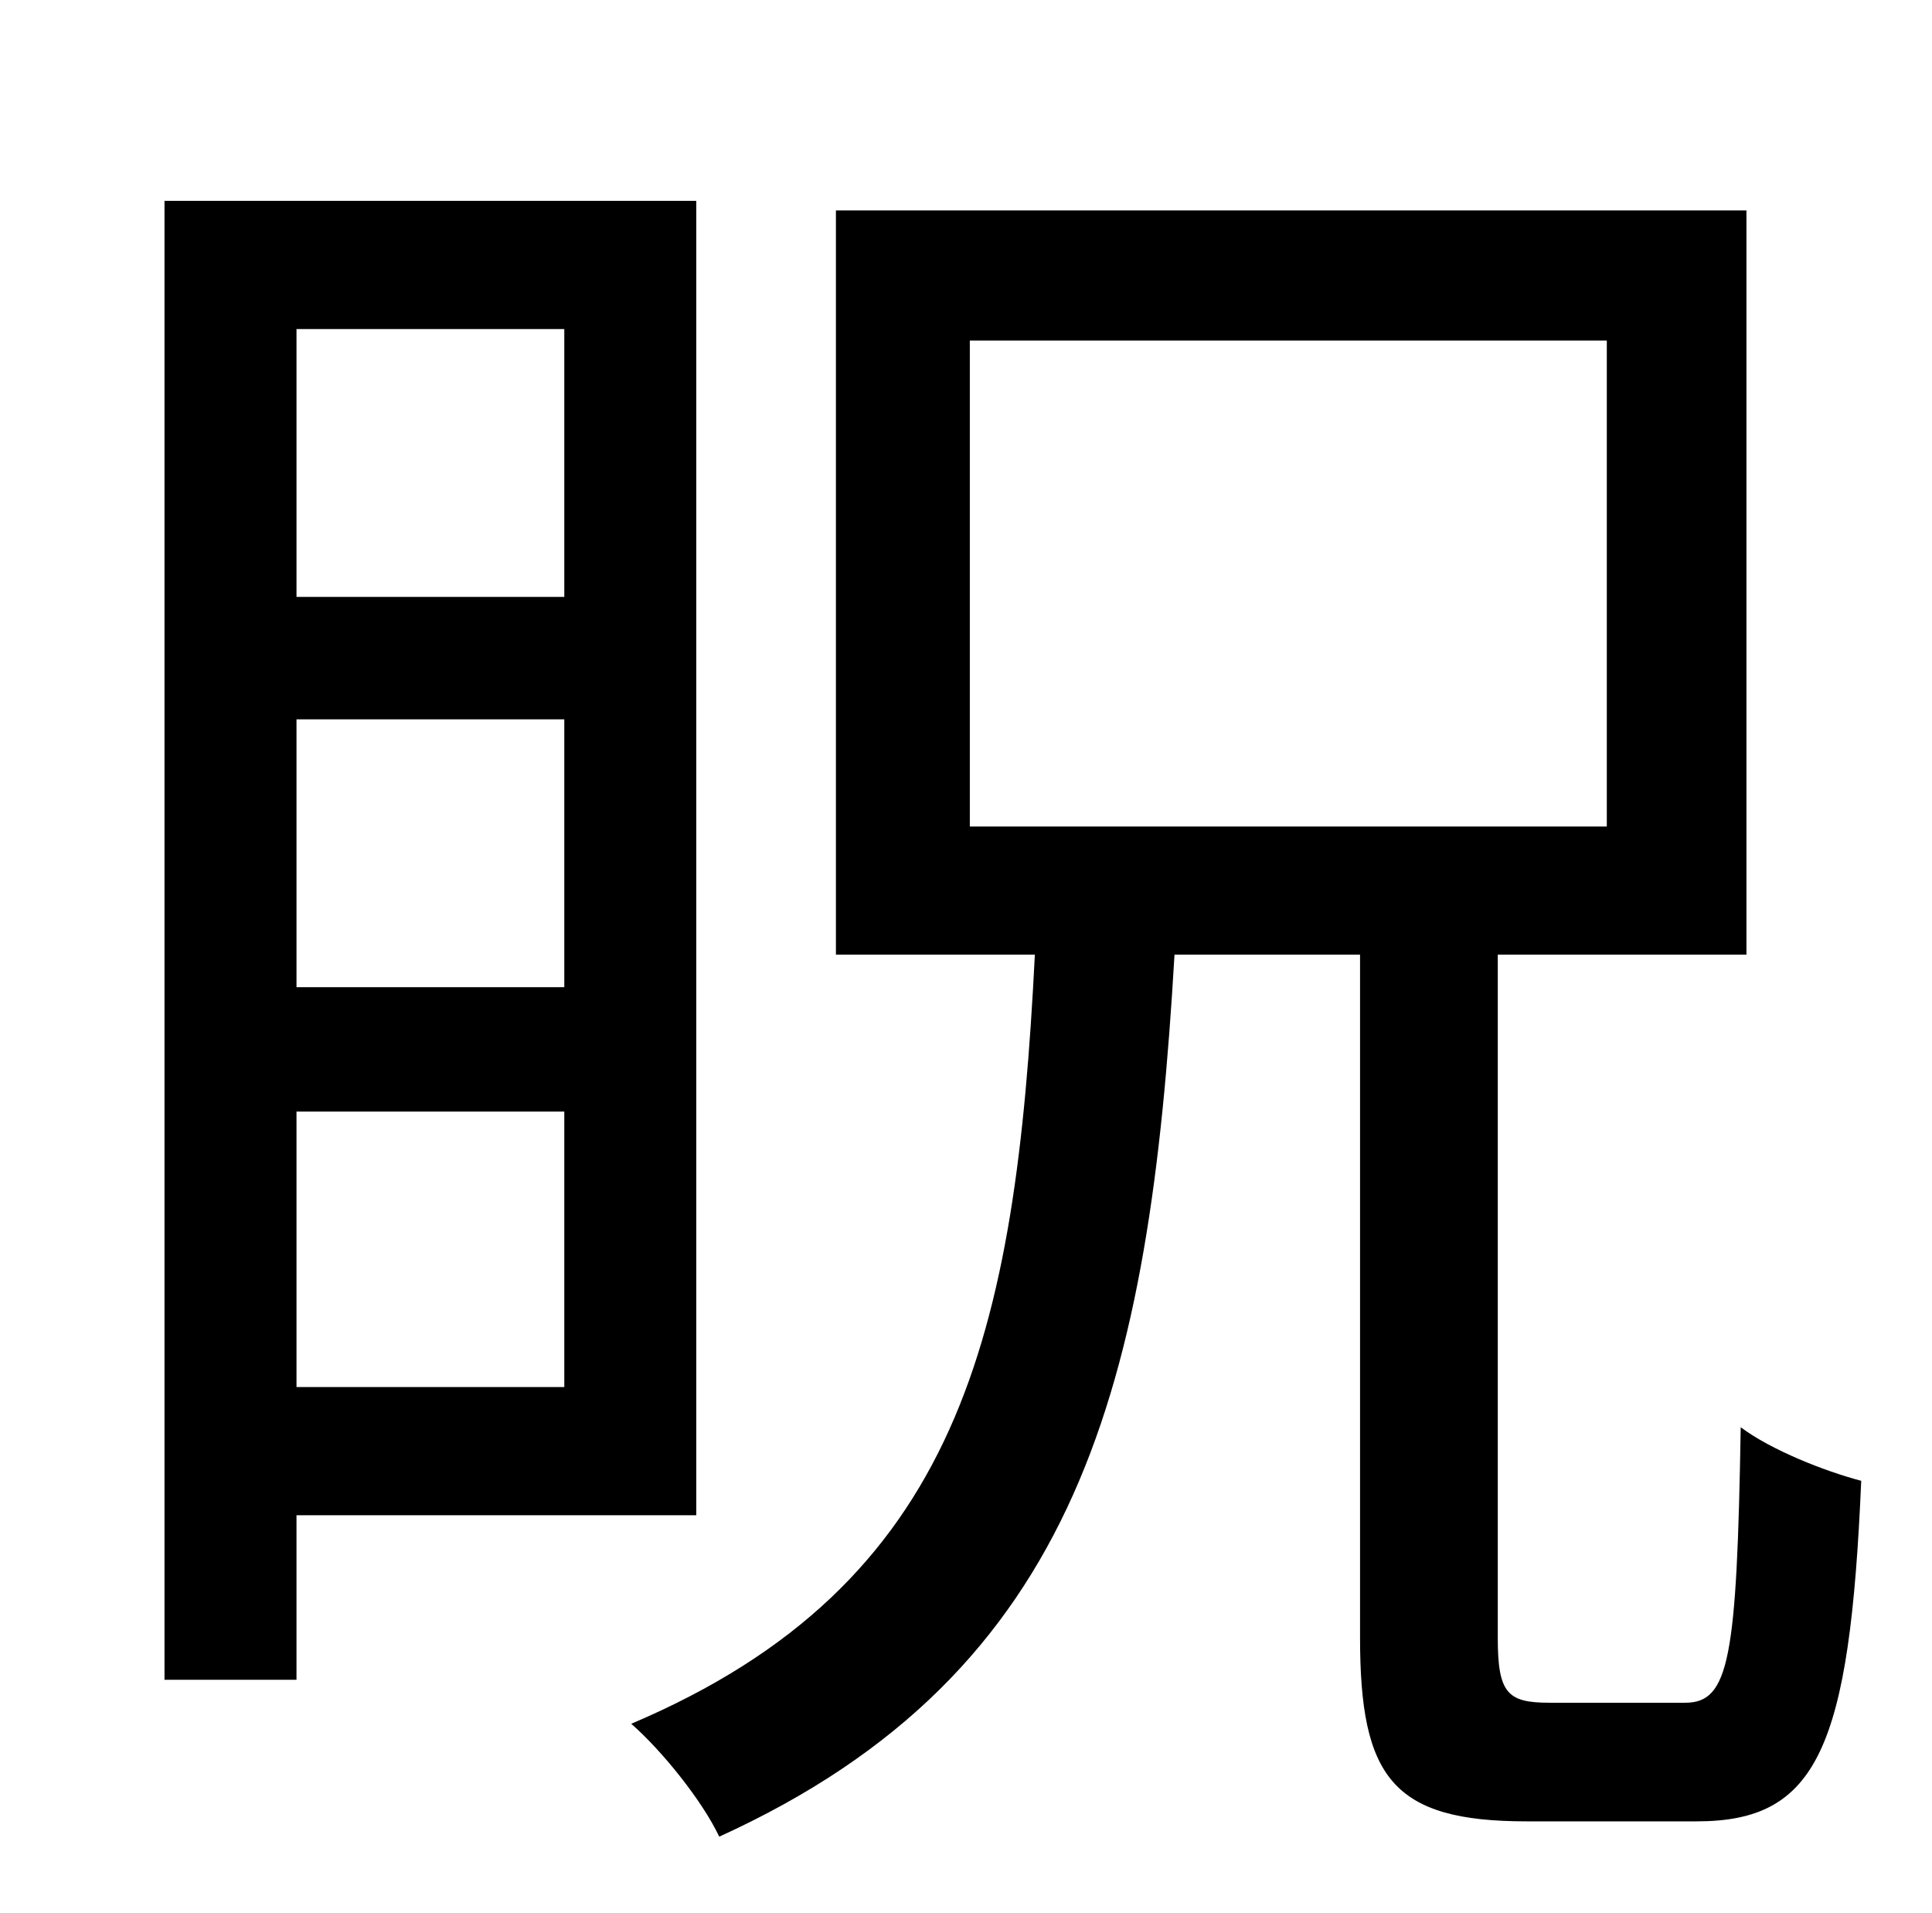 <?xml version="1.0" standalone="no"?>
<!DOCTYPE svg PUBLIC "-//W3C//DTD SVG 1.1//EN" "http://www.w3.org/Graphics/SVG/1.1/DTD/svg11.dtd" >
<svg xmlns="http://www.w3.org/2000/svg" xmlns:xlink="http://www.w3.org/1999/xlink" version="1.1" viewBox="-10 0 1010 1000">
   <path fill="currentColor"
d="M285 172h-140v140h140v-140zM145 376v140h140v-140h-140zM145 725h140v-144h-140v144zM354 792h-209v86h-69v-773h278v687zM497 178v254h333v-254h-333zM800 890h71c23 0 27 -23 29 -144c16 12 44 23 63 28c-6 140 -23 178 -86 178h-89c-70 0 -87 -23 -87 -96v-357h-97
c-13 224 -49 375 -238 461c-9 -19 -30 -45 -46 -59c172 -73 201 -203 211 -402h-104v-389h476v389h-130v357c0 29 5 34 27 34z" />
</svg>
